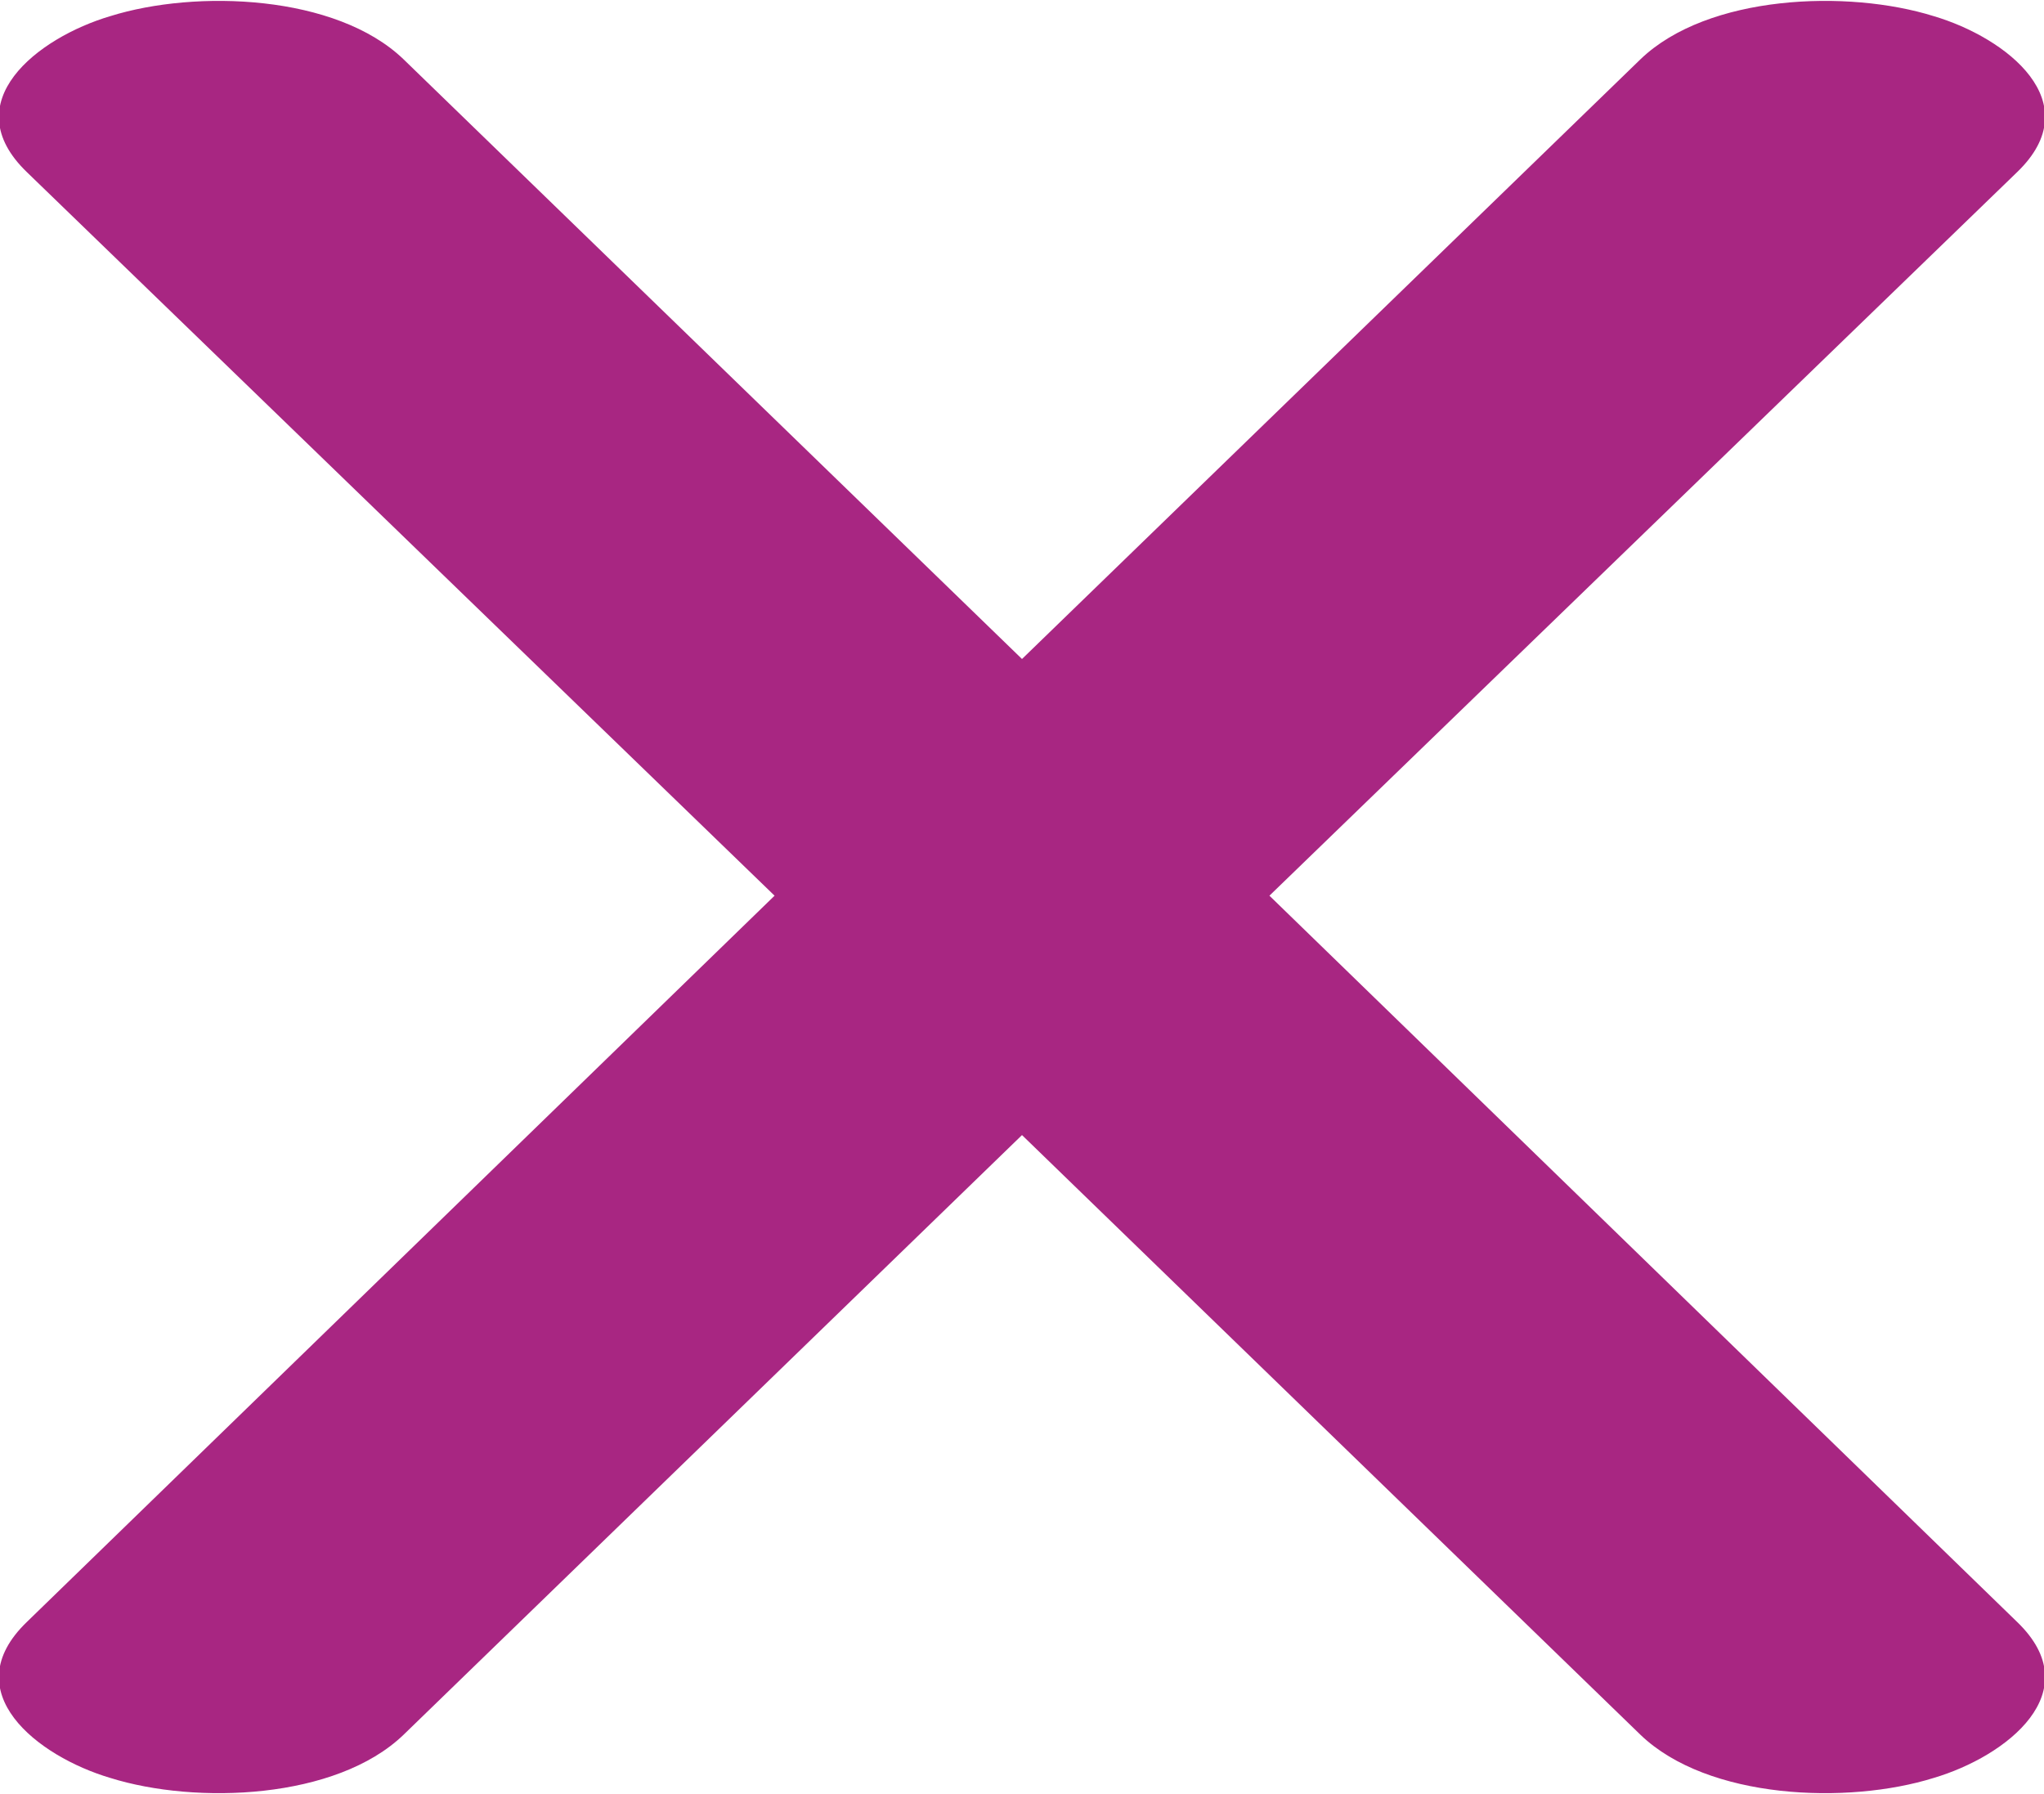 <?xml version="1.0" encoding="UTF-8"?>
<!DOCTYPE svg PUBLIC "-//W3C//DTD SVG 1.1//EN" "http://www.w3.org/Graphics/SVG/1.1/DTD/svg11.dtd">
<!-- Creator: CorelDRAW X8 -->
<svg xmlns="http://www.w3.org/2000/svg" xml:space="preserve" width="760px" height="667px" version="1.1" style="shape-rendering:geometricPrecision; text-rendering:geometricPrecision; image-rendering:optimizeQuality; fill-rule:evenodd; clip-rule:evenodd"
viewBox="0 0 760 667"
 xmlns:xlink="http://www.w3.org/1999/xlink">
 <defs>
  <style type="text/css">
   <![CDATA[
    .fil0 {fill:#A82682;fill-rule:nonzero}
   ]]>
  </style>
 </defs>
 <g id="Layer_x0020_1">
  <path class="fil0" d="M150 645c-25,24 -77,26 -109,16 -27,-8 -58,-32 -31,-58l278 -270 -278 -269c-27,-26 4,-50 31,-58 32,-10 84,-8 109,16l230 223 230 -223c25,-24 77,-26 109,-16 27,8 58,32 31,58l-278 269 278 270c27,26 -4,50 -31,58 -32,10 -84,8 -109,-16l-230 -223 -230 223z"/>
 </g>
</svg>
